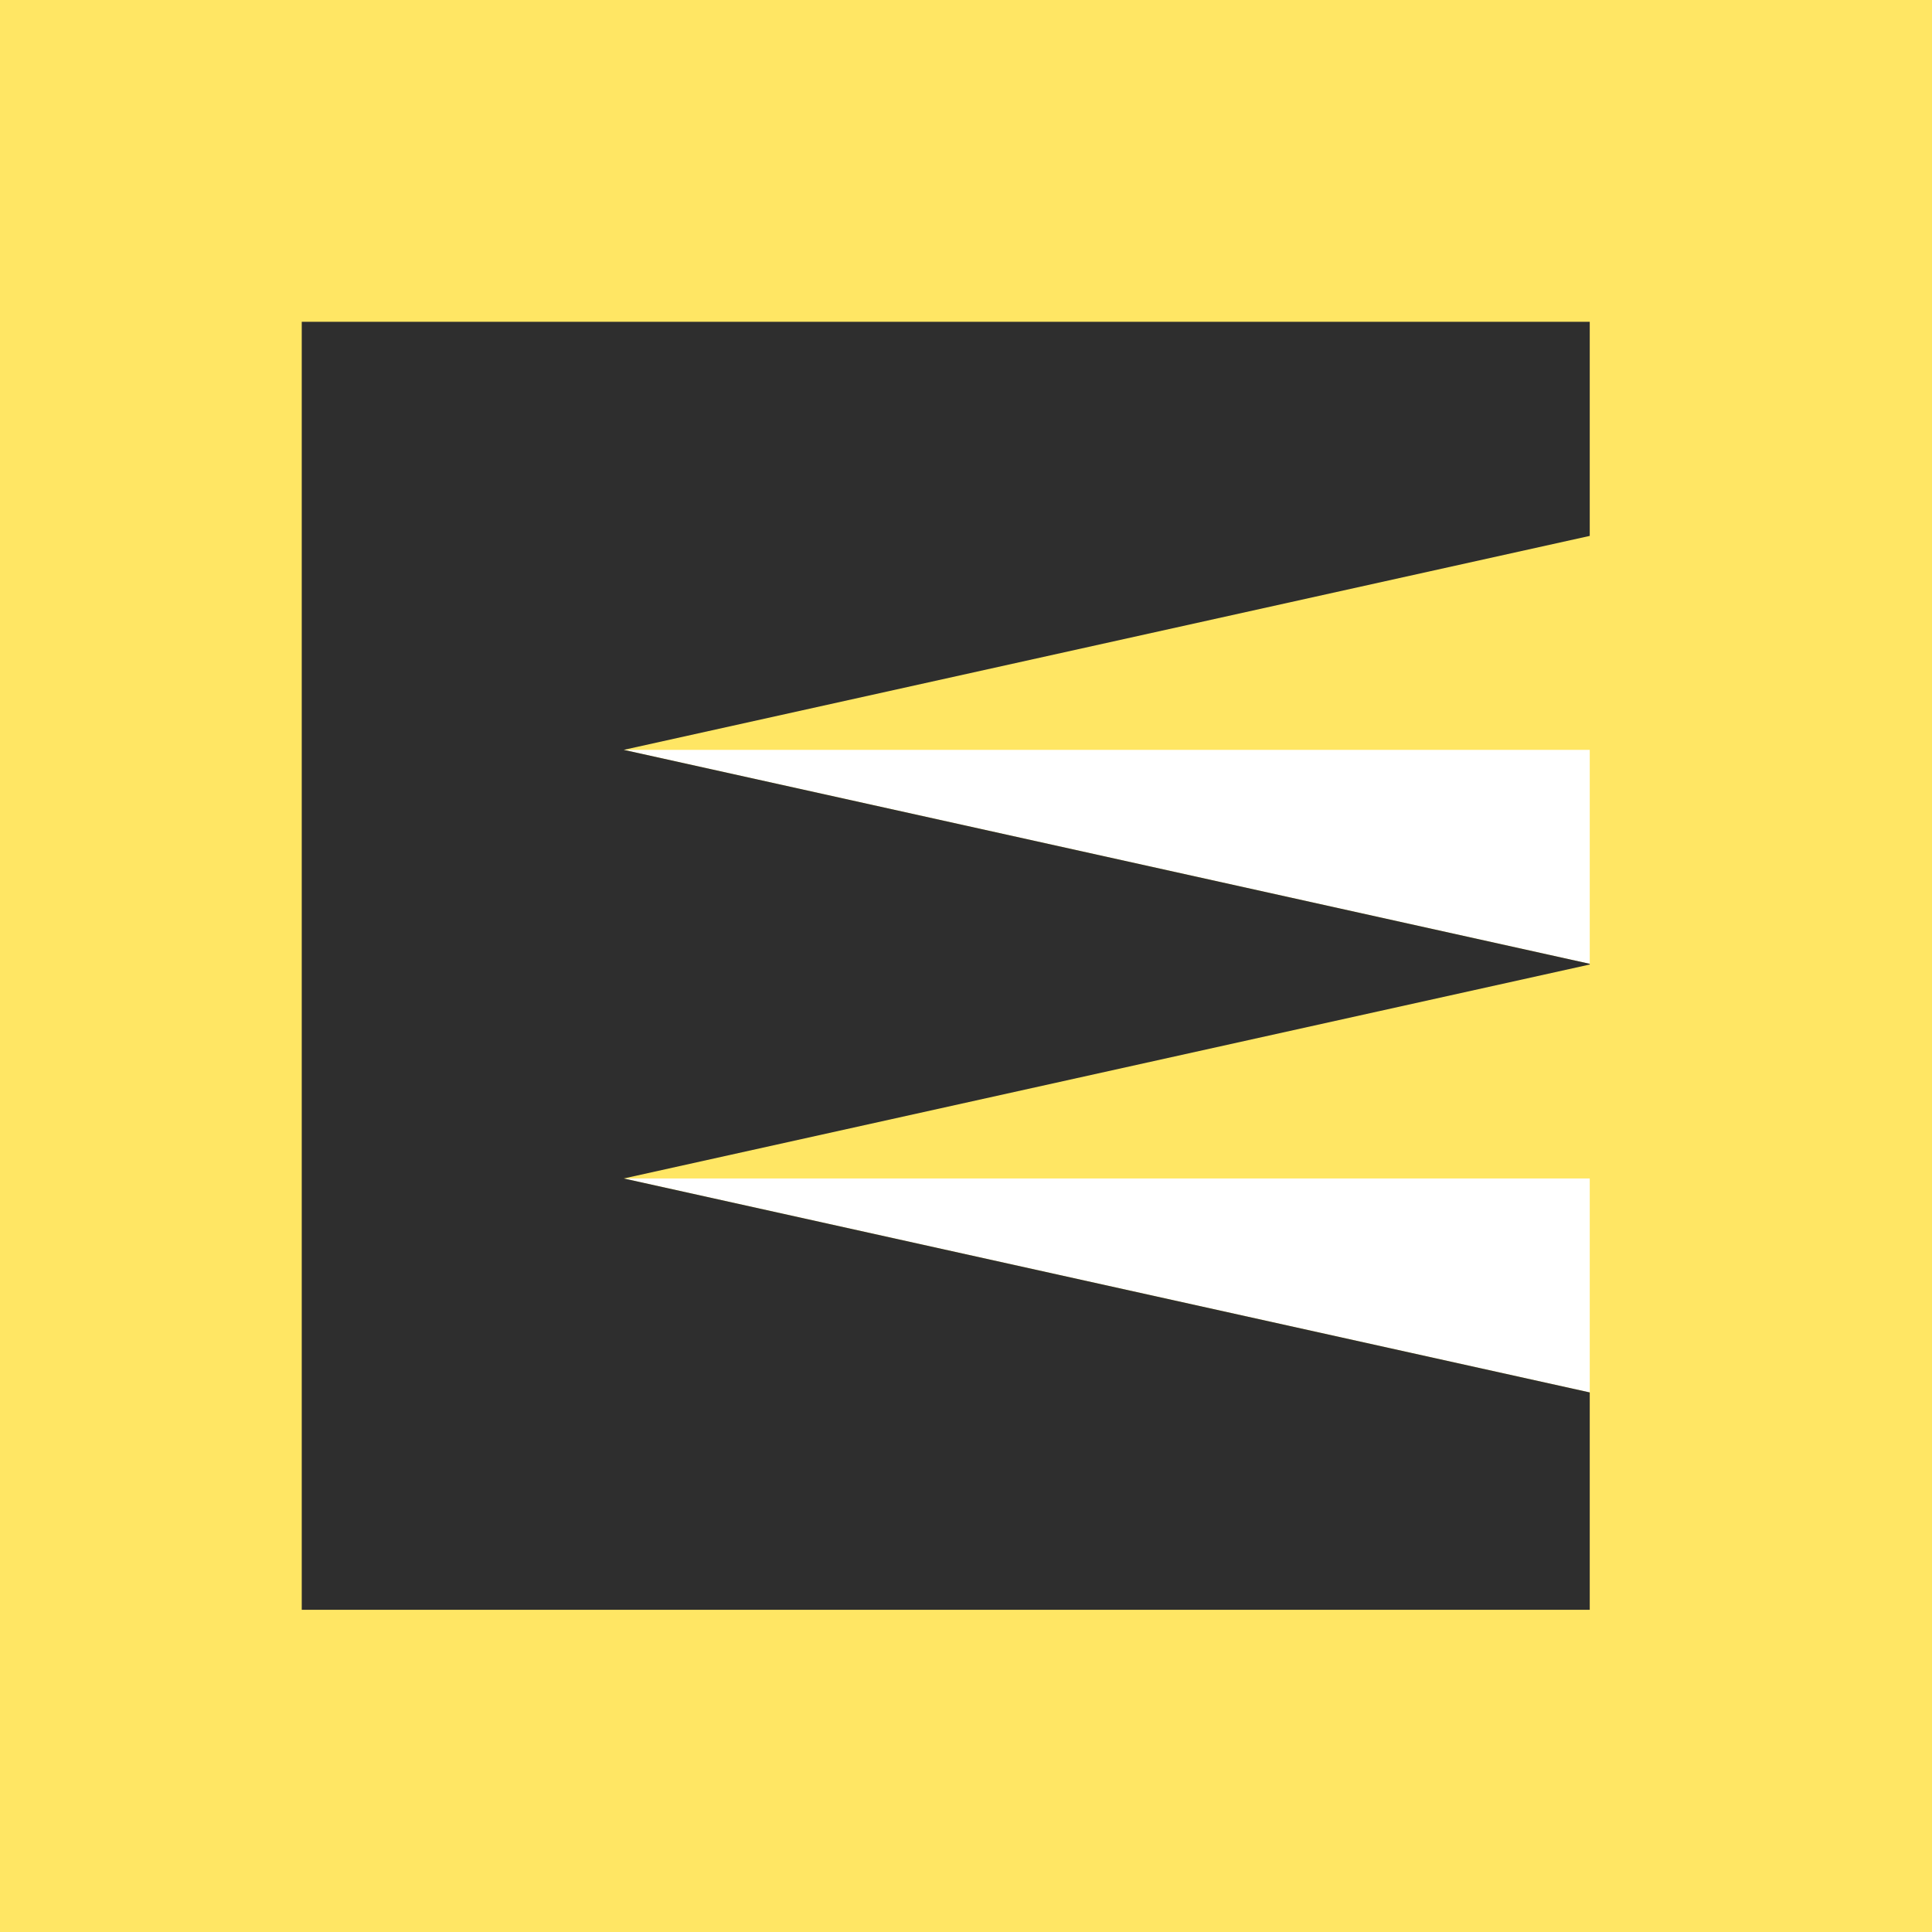 <?xml version="1.0" encoding="UTF-8"?>
<svg xmlns="http://www.w3.org/2000/svg" viewBox="0 0 1200 1200">
  <defs>
    <style>
      .cls-1 {
        fill: #fff;
      }

      .cls-2 {
        fill: #ffe664;
      }

      .cls-3 {
        fill: #2e2e2e;
      }
    </style>
  </defs>
  <g id="Capa_1" data-name="Capa 1">
    <rect class="cls-2" width="1200" height="1200"/>
  </g>
  <g id="Capa_2" data-name="Capa 2">
    <polygon class="cls-1" points="987.42 598.64 987.42 465.75 387.42 465.75 987.42 598.64"/>
  </g>
  <g id="Capa_3" data-name="Capa 3">
    <polygon class="cls-1" points="987.42 864.86 987.42 731.97 387.42 731.97 987.42 864.86"/>
  </g>
  <g id="Capa_4" data-name="Capa 4">
    <polygon class="cls-3" points="387.42 731.97 387.42 731.97 987.42 599.08 987.42 598.64 387.42 465.75 987.42 332.86 987.42 199.86 187.42 199.86 187.42 999.86 987.42 999.86 987.42 864.86 387.42 731.97"/>
  </g>
</svg>
